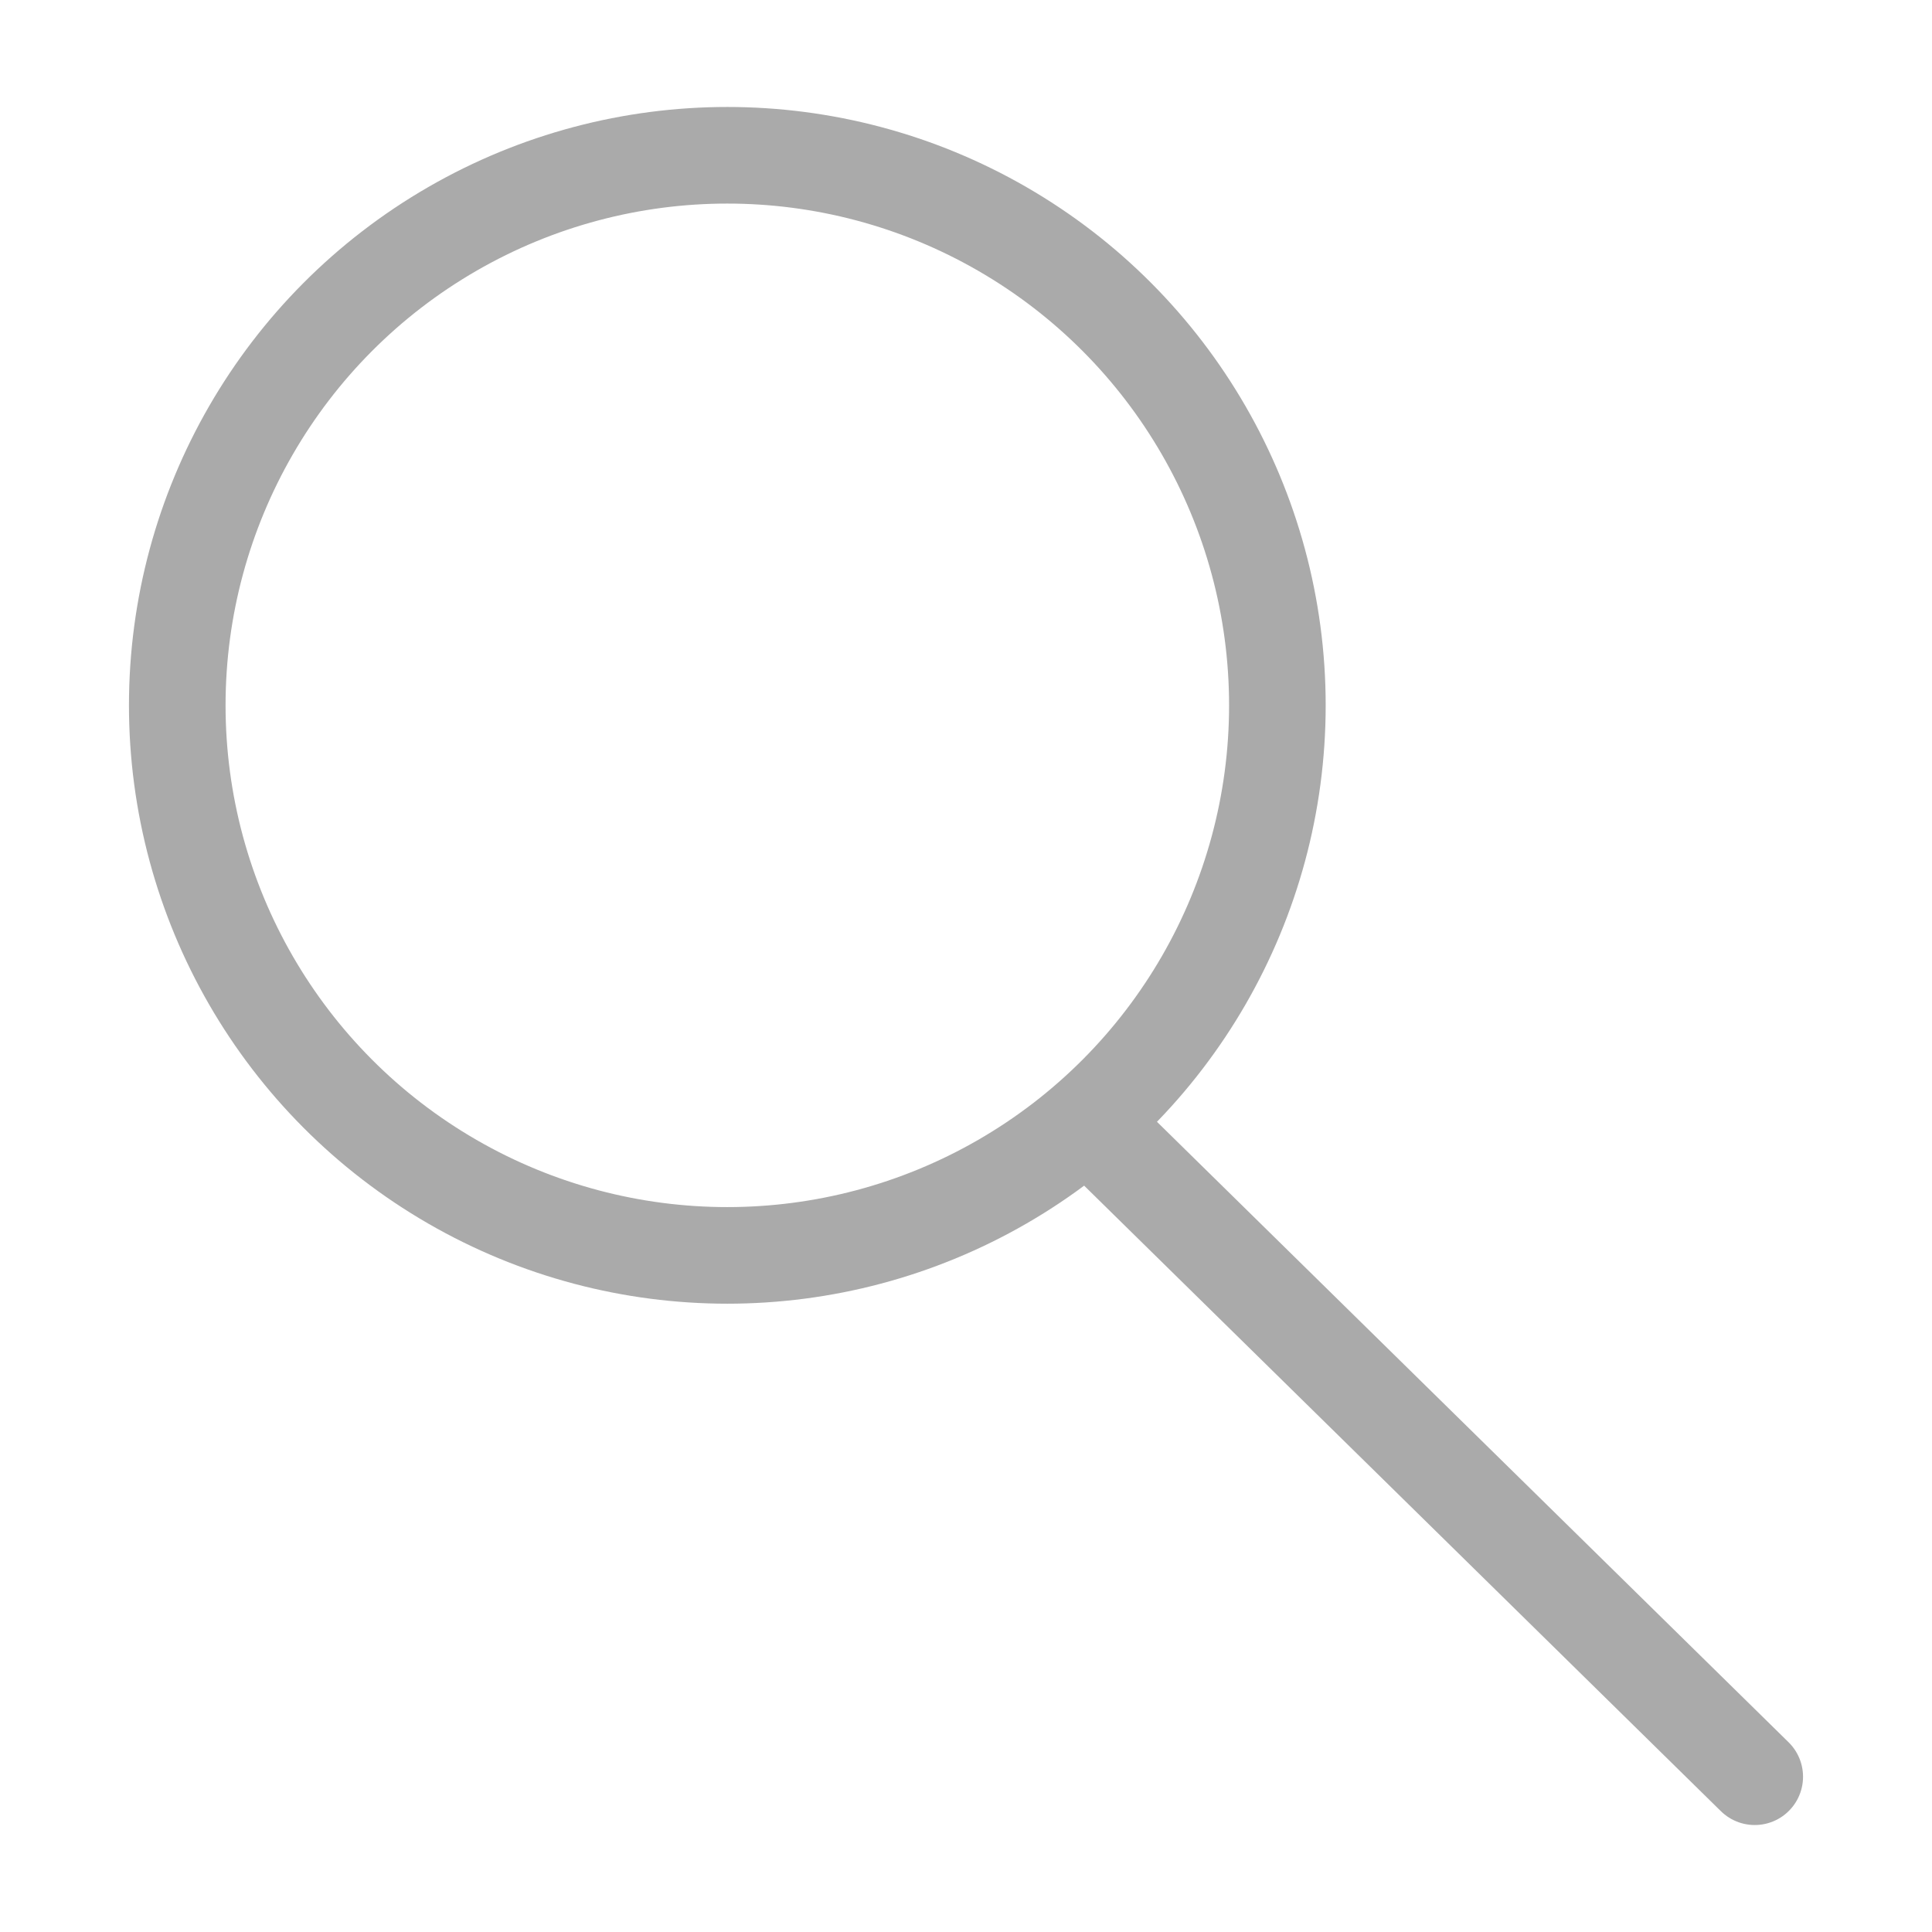 <?xml version="1.0" encoding="UTF-8" standalone="no"?>
<!-- Created with Inkscape (http://www.inkscape.org/) -->

<svg
   width="100.0px"
   height="100.0px"
   viewBox="0 0 100.0 100.0"
   version="1.1"
   id="SVGRoot"
   sodipodi:docname="search.svg"
   inkscape:version="1.2.1 (9c6d41e410, 2022-07-14)"
   xmlns:inkscape="http://www.inkscape.org/namespaces/inkscape"
   xmlns:sodipodi="http://sodipodi.sourceforge.net/DTD/sodipodi-0.dtd"
   xmlns="http://www.w3.org/2000/svg"
   xmlns:svg="http://www.w3.org/2000/svg">
  <sodipodi:namedview
     id="namedview7909"
     pagecolor="#ffffff"
     bordercolor="#000000"
     borderopacity="0.25"
     inkscape:showpageshadow="2"
     inkscape:pageopacity="0.0"
     inkscape:pagecheckerboard="0"
     inkscape:deskcolor="#d1d1d1"
     inkscape:document-units="px"
     showgrid="true"
     inkscape:zoom="5.9651515"
     inkscape:cx="68.061976"
     inkscape:cy="54.650749"
     inkscape:window-width="1920"
     inkscape:window-height="1017"
     inkscape:window-x="1912"
     inkscape:window-y="-8"
     inkscape:window-maximized="1"
     inkscape:current-layer="layer1">
    <inkscape:grid
       type="xygrid"
       id="grid8032" />
  </sodipodi:namedview>
  <defs
     id="defs7904" />
  <g
     inkscape:label="Calque 1"
     inkscape:groupmode="layer"
     id="layer1">
    <circle
       style="fill:none;stroke:#aaaaaa;stroke-width:5;stroke-linecap:round;stroke-linejoin:round;stroke-dasharray:none;paint-order:fill markers stroke;stroke-opacity:1"
       id="path2060"
       cx="37.646"
       cy="36.508"
       r="28.471" />
    <path
       style="fill:none;stroke:#aaaaaa;stroke-width:5;stroke-linecap:round;stroke-linejoin:round;stroke-dasharray:none;paint-order:fill markers stroke;stroke-opacity:1"
       d="M 57.36,59.088 90.825,91.963"
       id="path2062"
       sodipodi:nodetypes="cc" />
  </g>
</svg>
